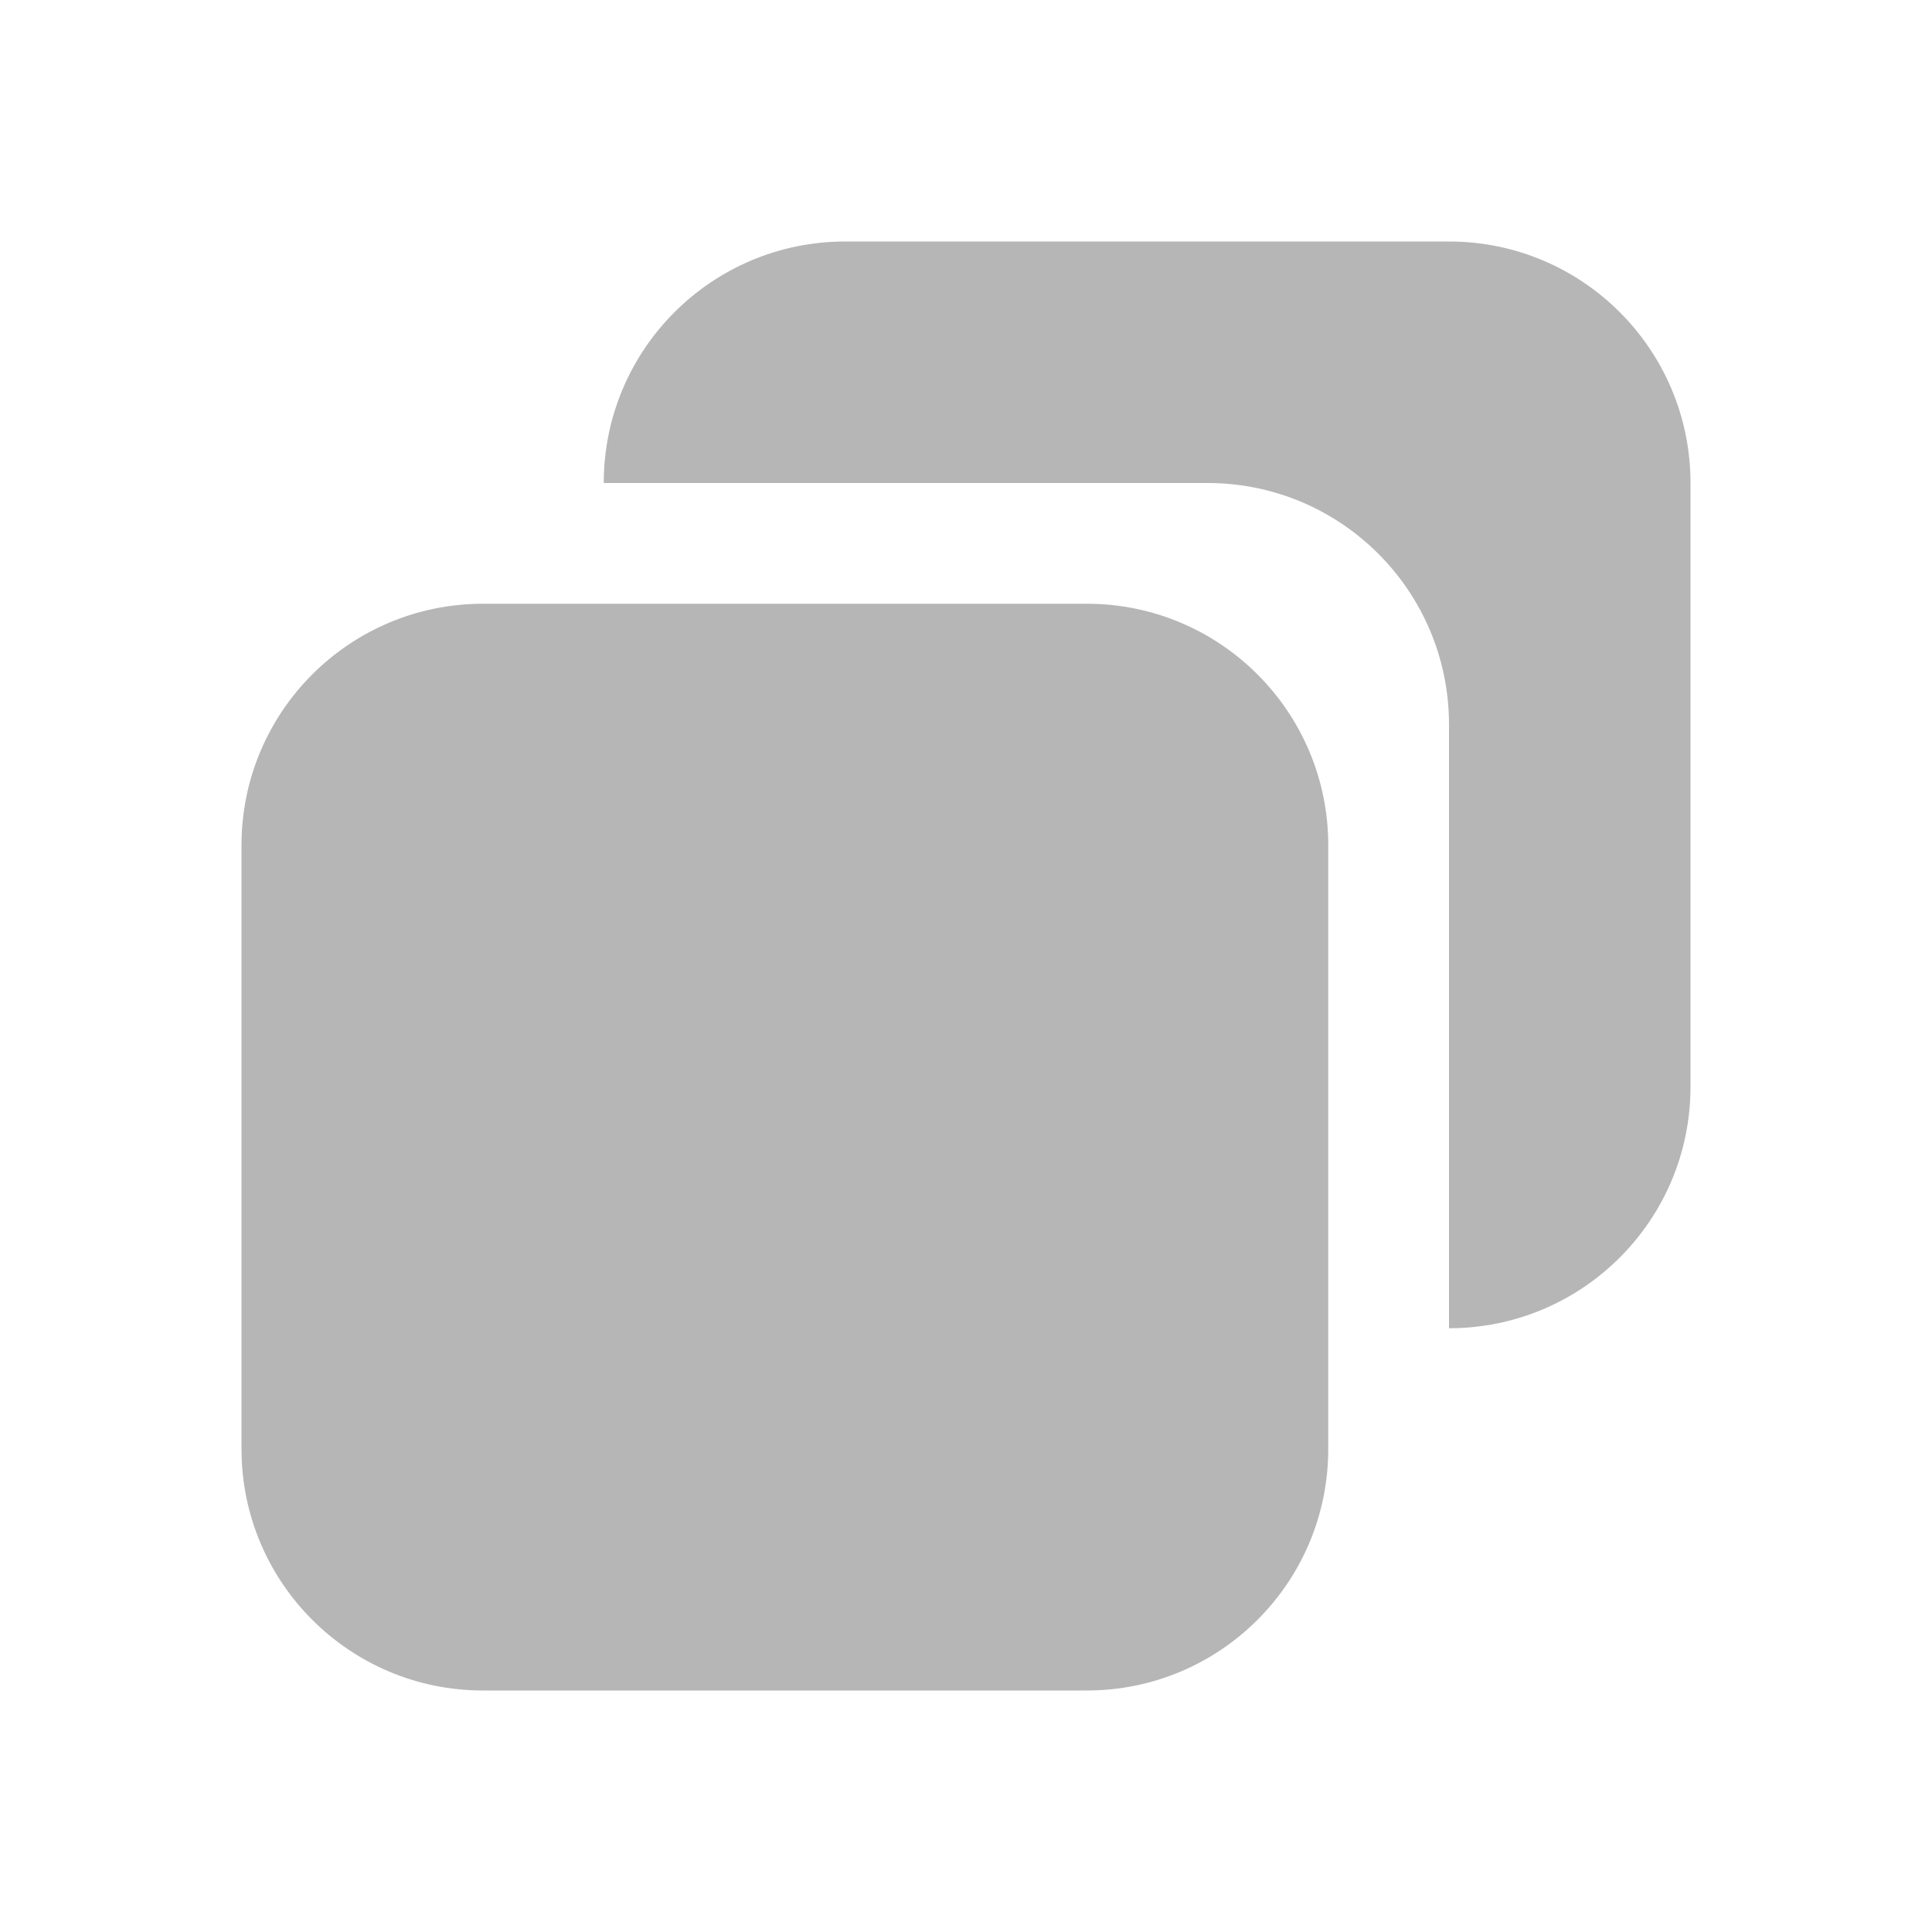 <svg width="16" height="16" viewBox="0 0 16 16" fill="none" xmlns="http://www.w3.org/2000/svg">
<path d="M5 4C5 2.895 5.895 2 7 2H12C13.105 2 14 2.895 14 4V9C14 10.105 13.105 11 12 11V6C12 4.895 11.105 4 10 4H5Z" fill="#B6B6B6"/>
<path d="M4 5C2.895 5 2 5.895 2 7V12C2 13.105 2.895 14 4 14H9C10.105 14 11 13.105 11 12V7C11 5.895 10.105 5 9 5H4Z" fill="#B6B6B6"/>
</svg>
